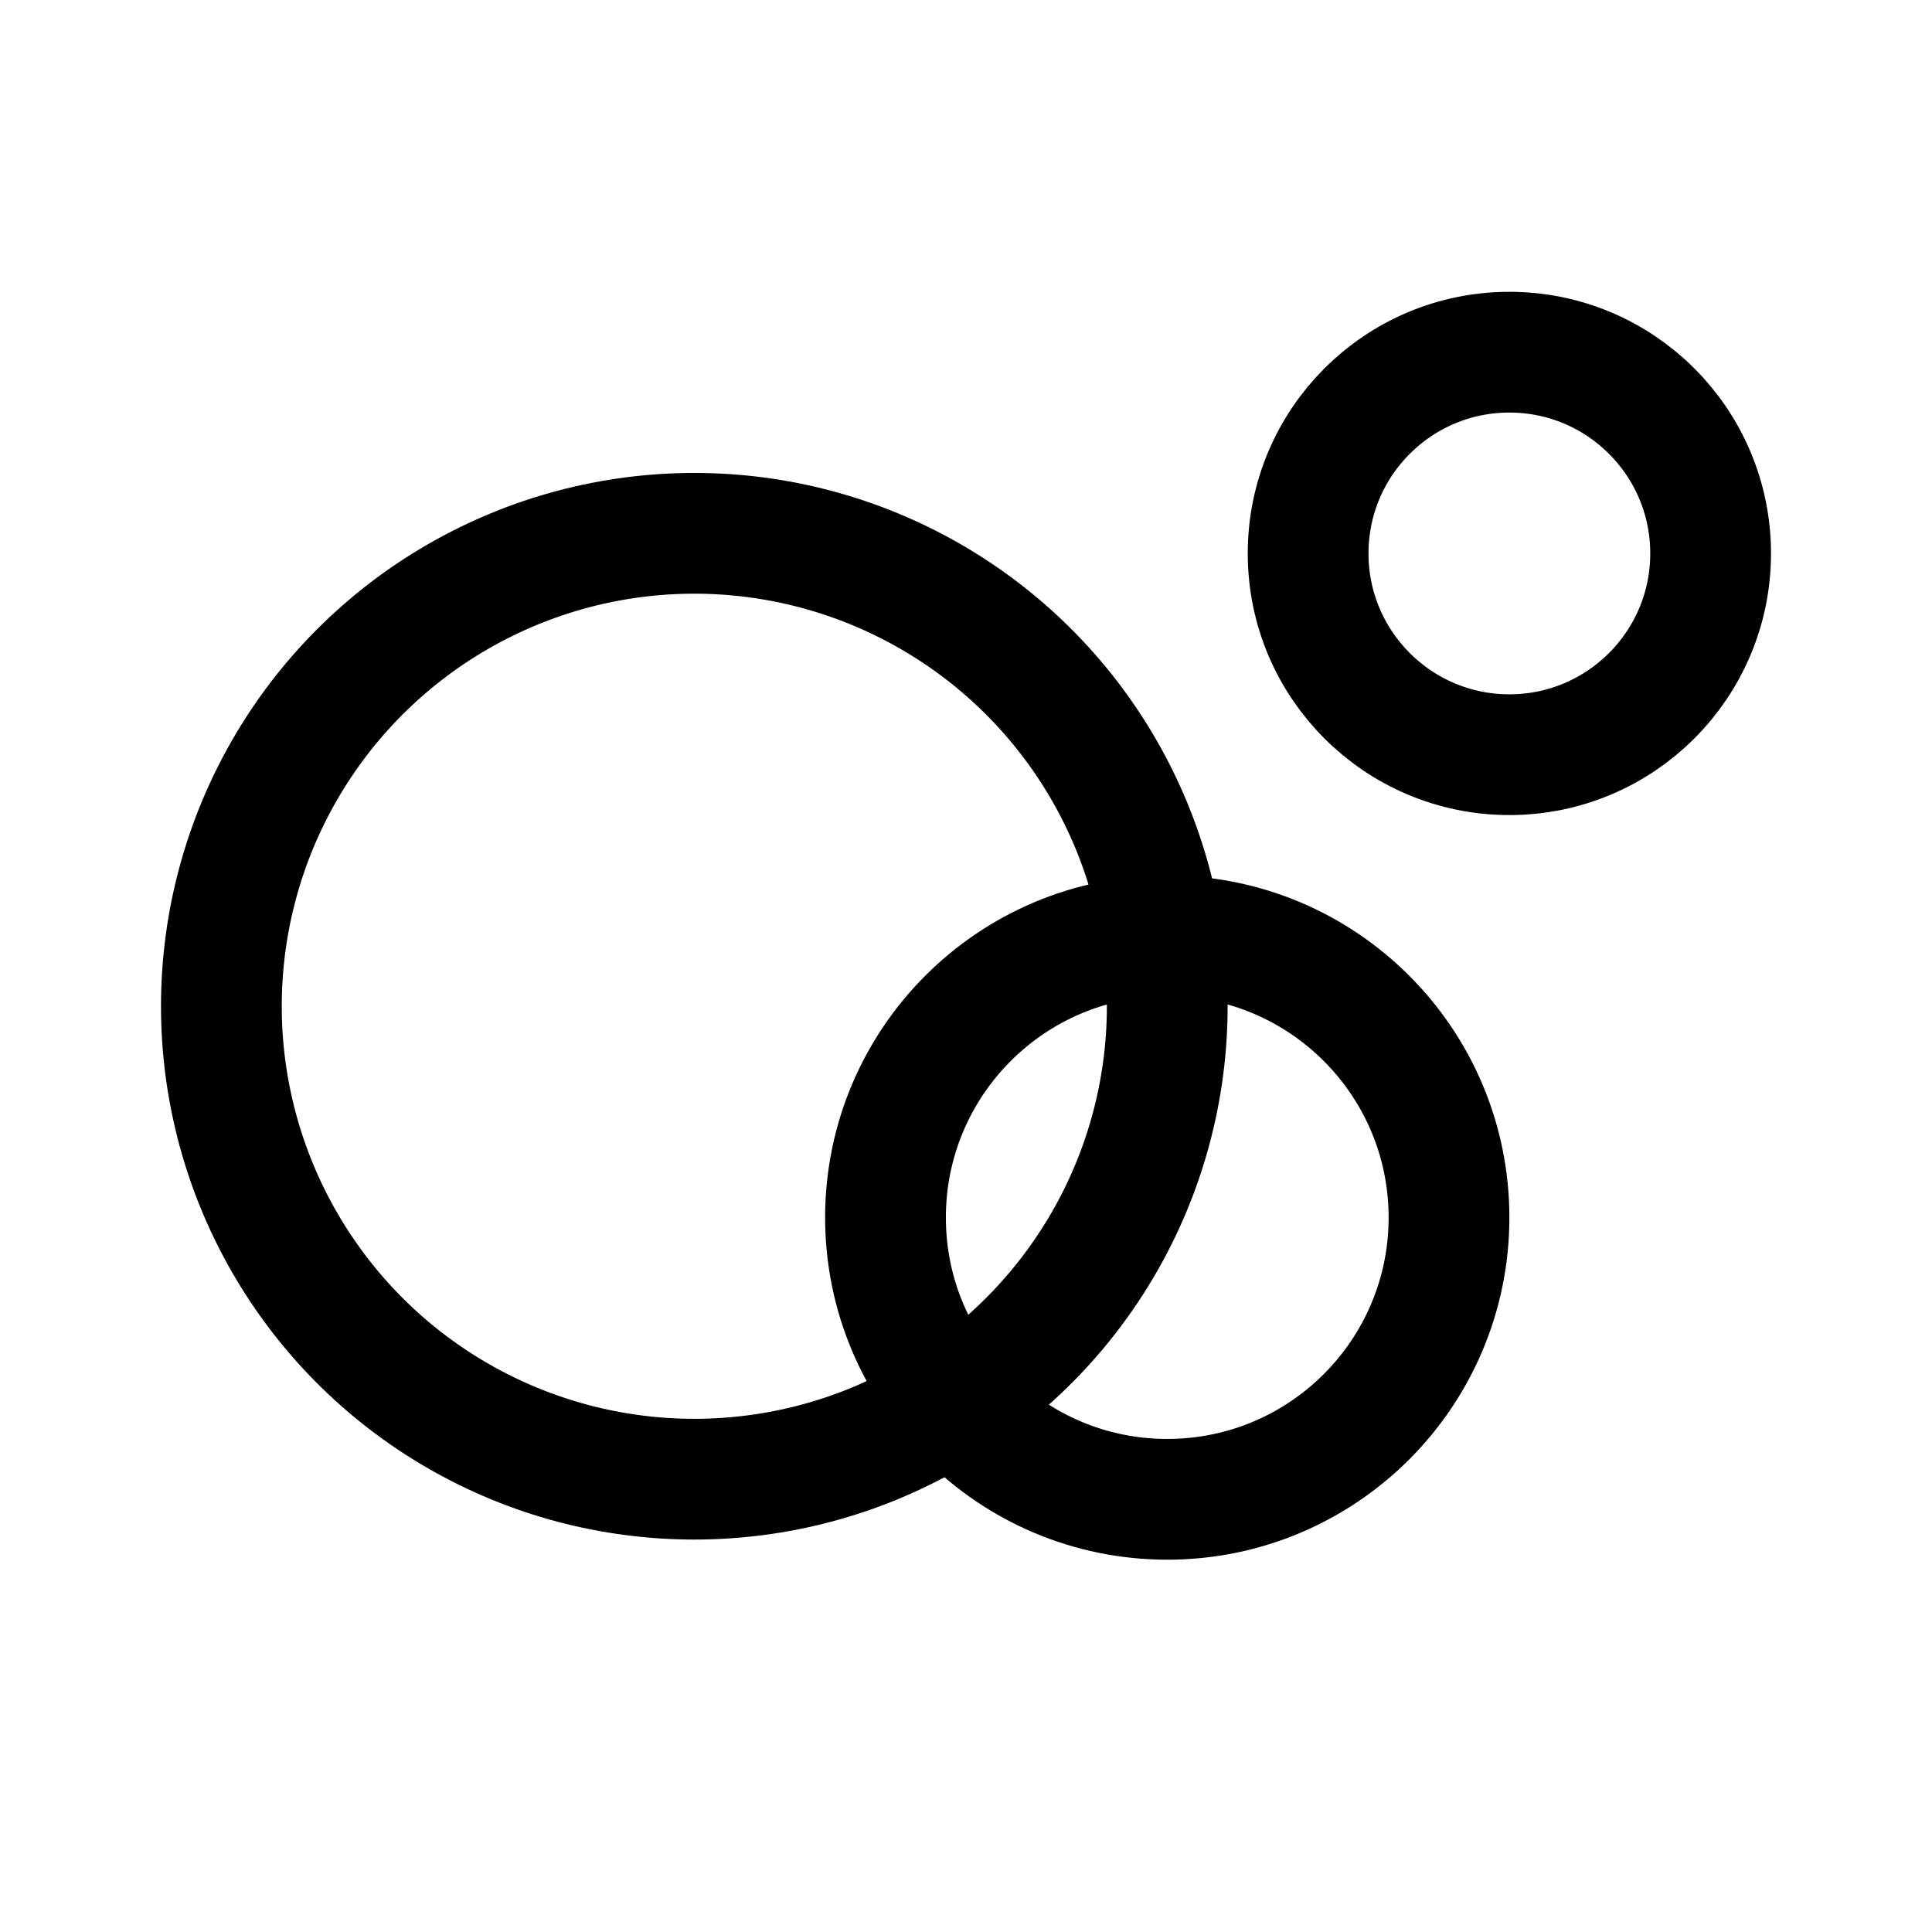 <svg width="192" height="192" viewBox="0 0 192 192" fill="none" xmlns="http://www.w3.org/2000/svg"><circle cx="69" cy="100" r="47" stroke="#000" stroke-width="12" stroke-linecap="round" stroke-linejoin="round"/><circle cx="116" cy="121" r="28" stroke="#000" stroke-width="12" stroke-linecap="round" stroke-linejoin="round"/><circle cx="150" cy="55" r="20" stroke="#000" stroke-width="12" stroke-linecap="round" stroke-linejoin="round"/></svg>